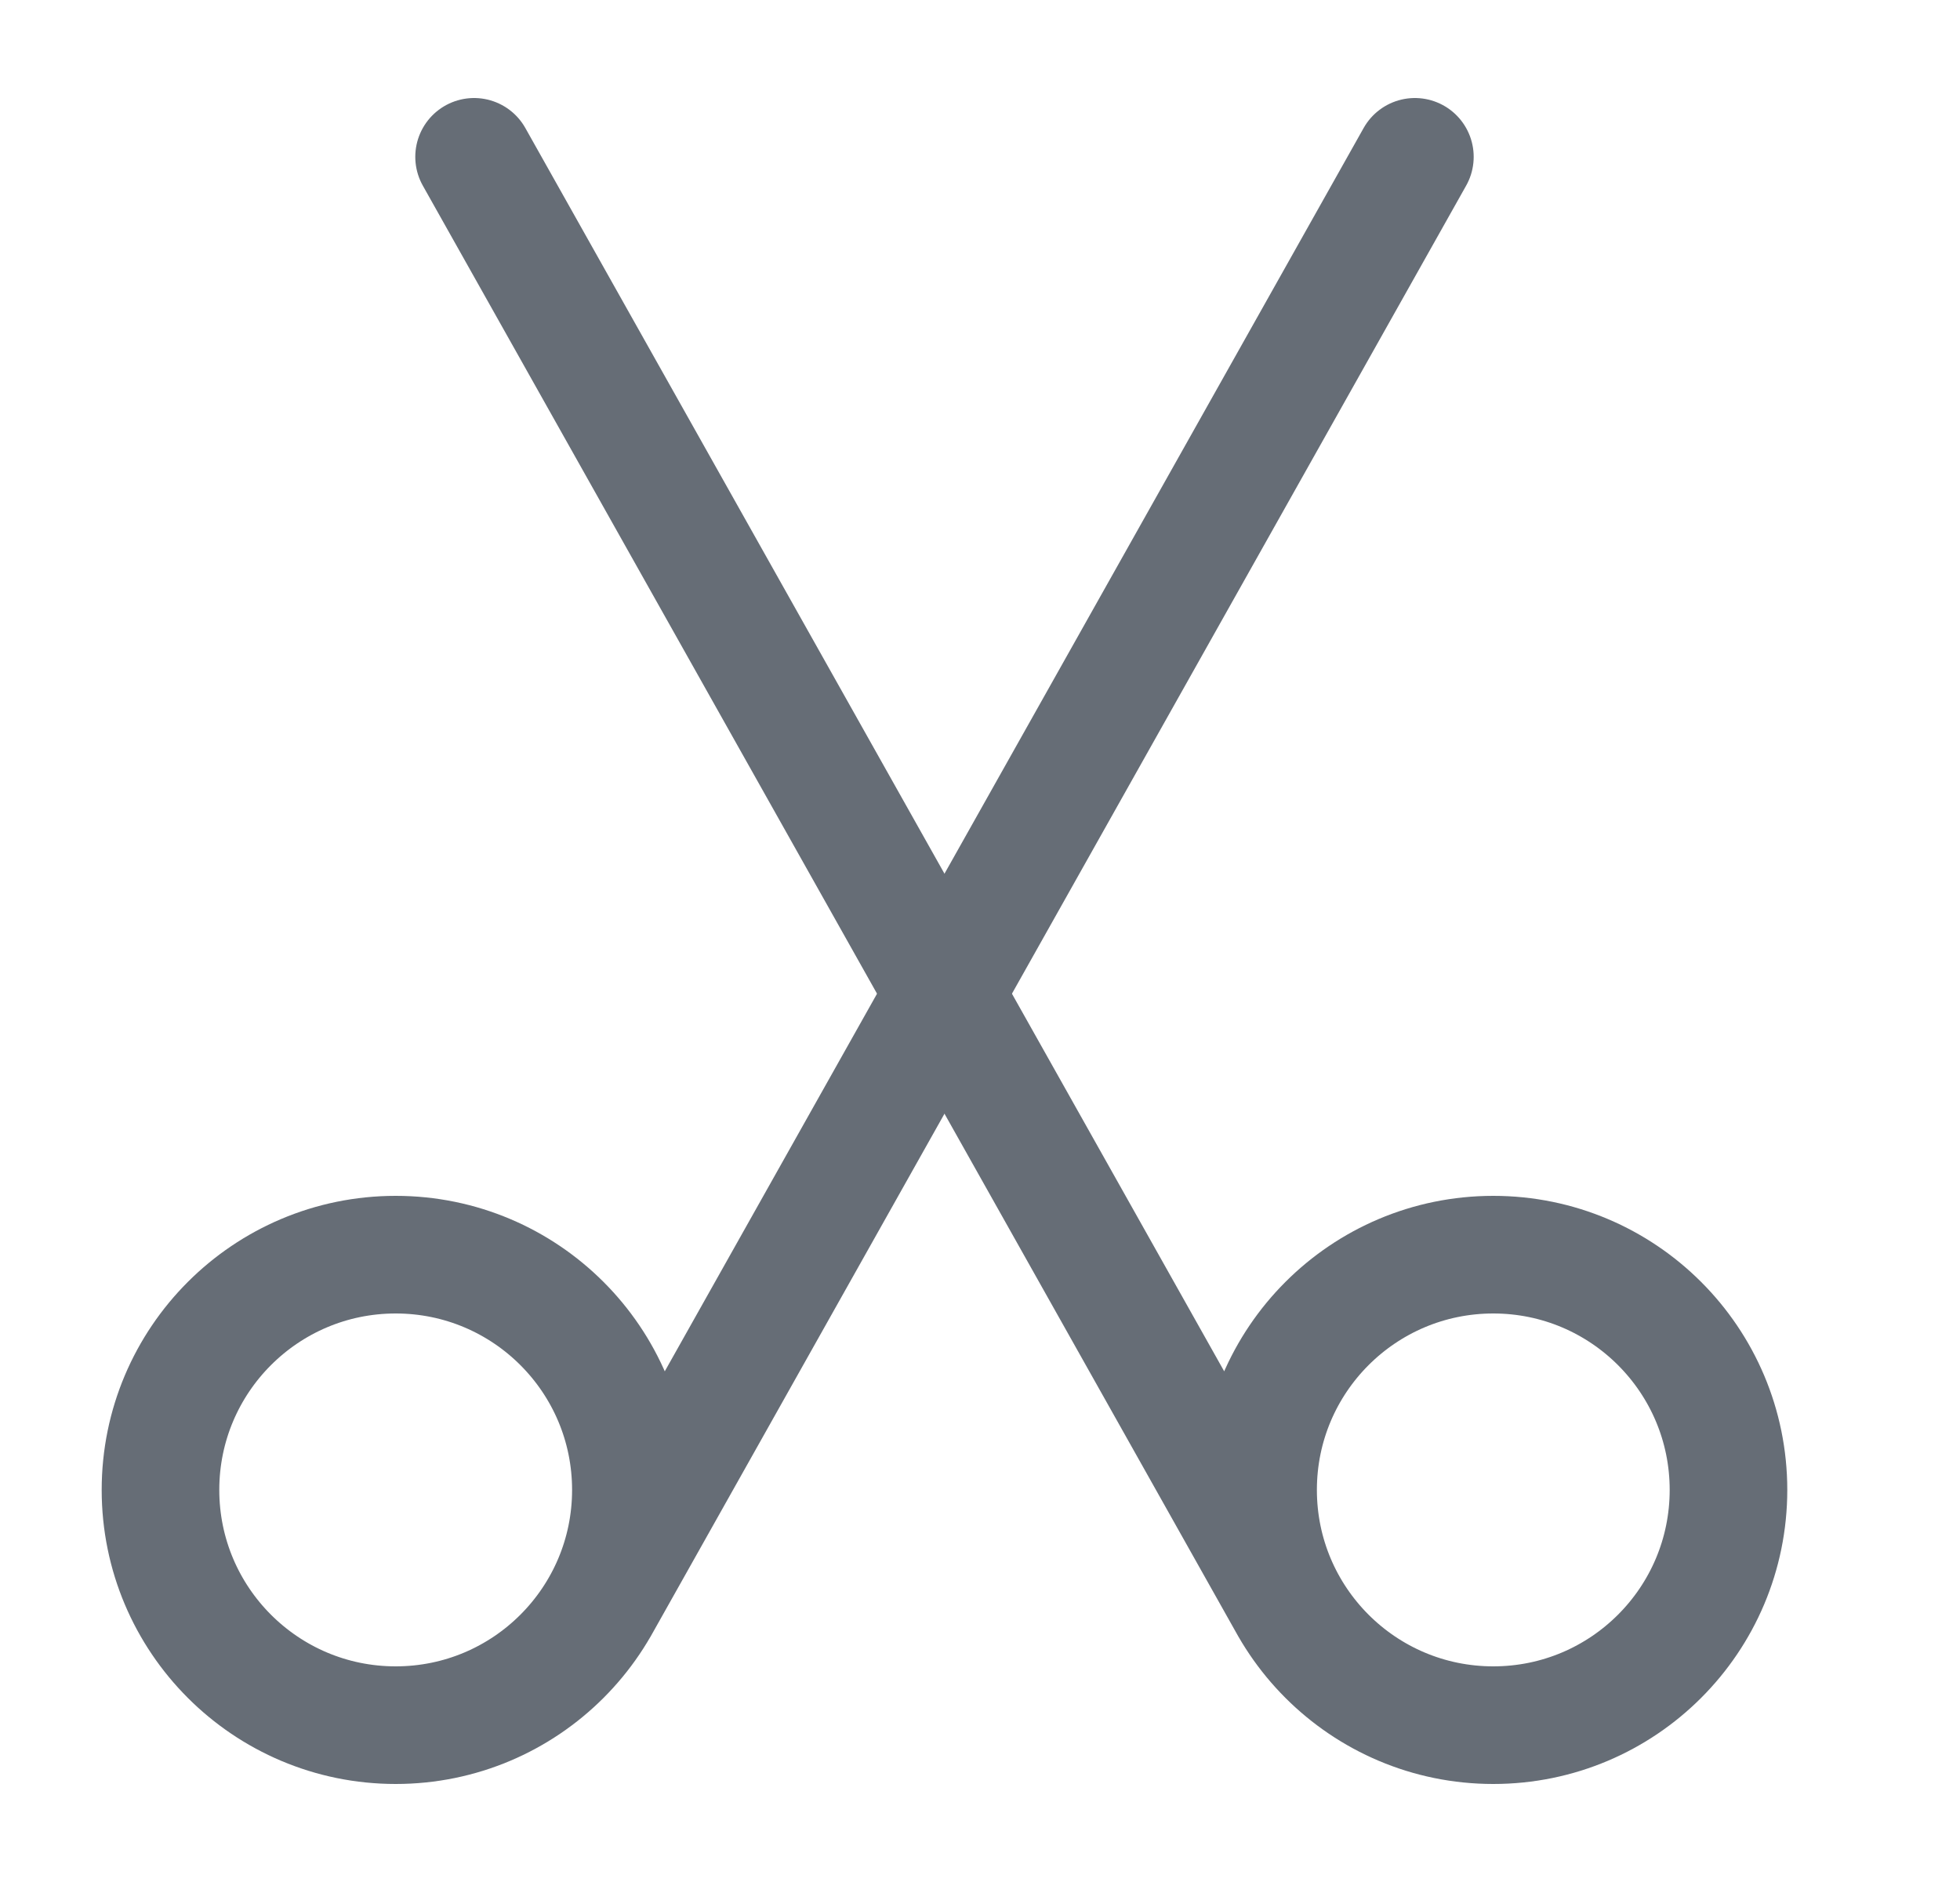 <svg xmlns="http://www.w3.org/2000/svg" width="25" height="24" fill="none" viewBox="0 0 25 24"><path stroke="#666D76" stroke-linecap="round" stroke-width="1.5" d="M16.448 20.5L6.047 2M22.047 19C22.047 20.657 20.704 22 19.047 22C17.39 22 16.047 20.657 16.047 19C16.047 17.343 17.39 16 19.047 16C20.704 16 22.047 17.343 22.047 19Z"/><path stroke="#666D76" stroke-linecap="round" stroke-width="1.5" d="M7.646 20.5L18.047 2M2.047 19C2.047 20.657 3.39 22 5.047 22C6.704 22 8.047 20.657 8.047 19C8.047 17.343 6.704 16 5.047 16C3.39 16 2.047 17.343 2.047 19Z"/></svg>